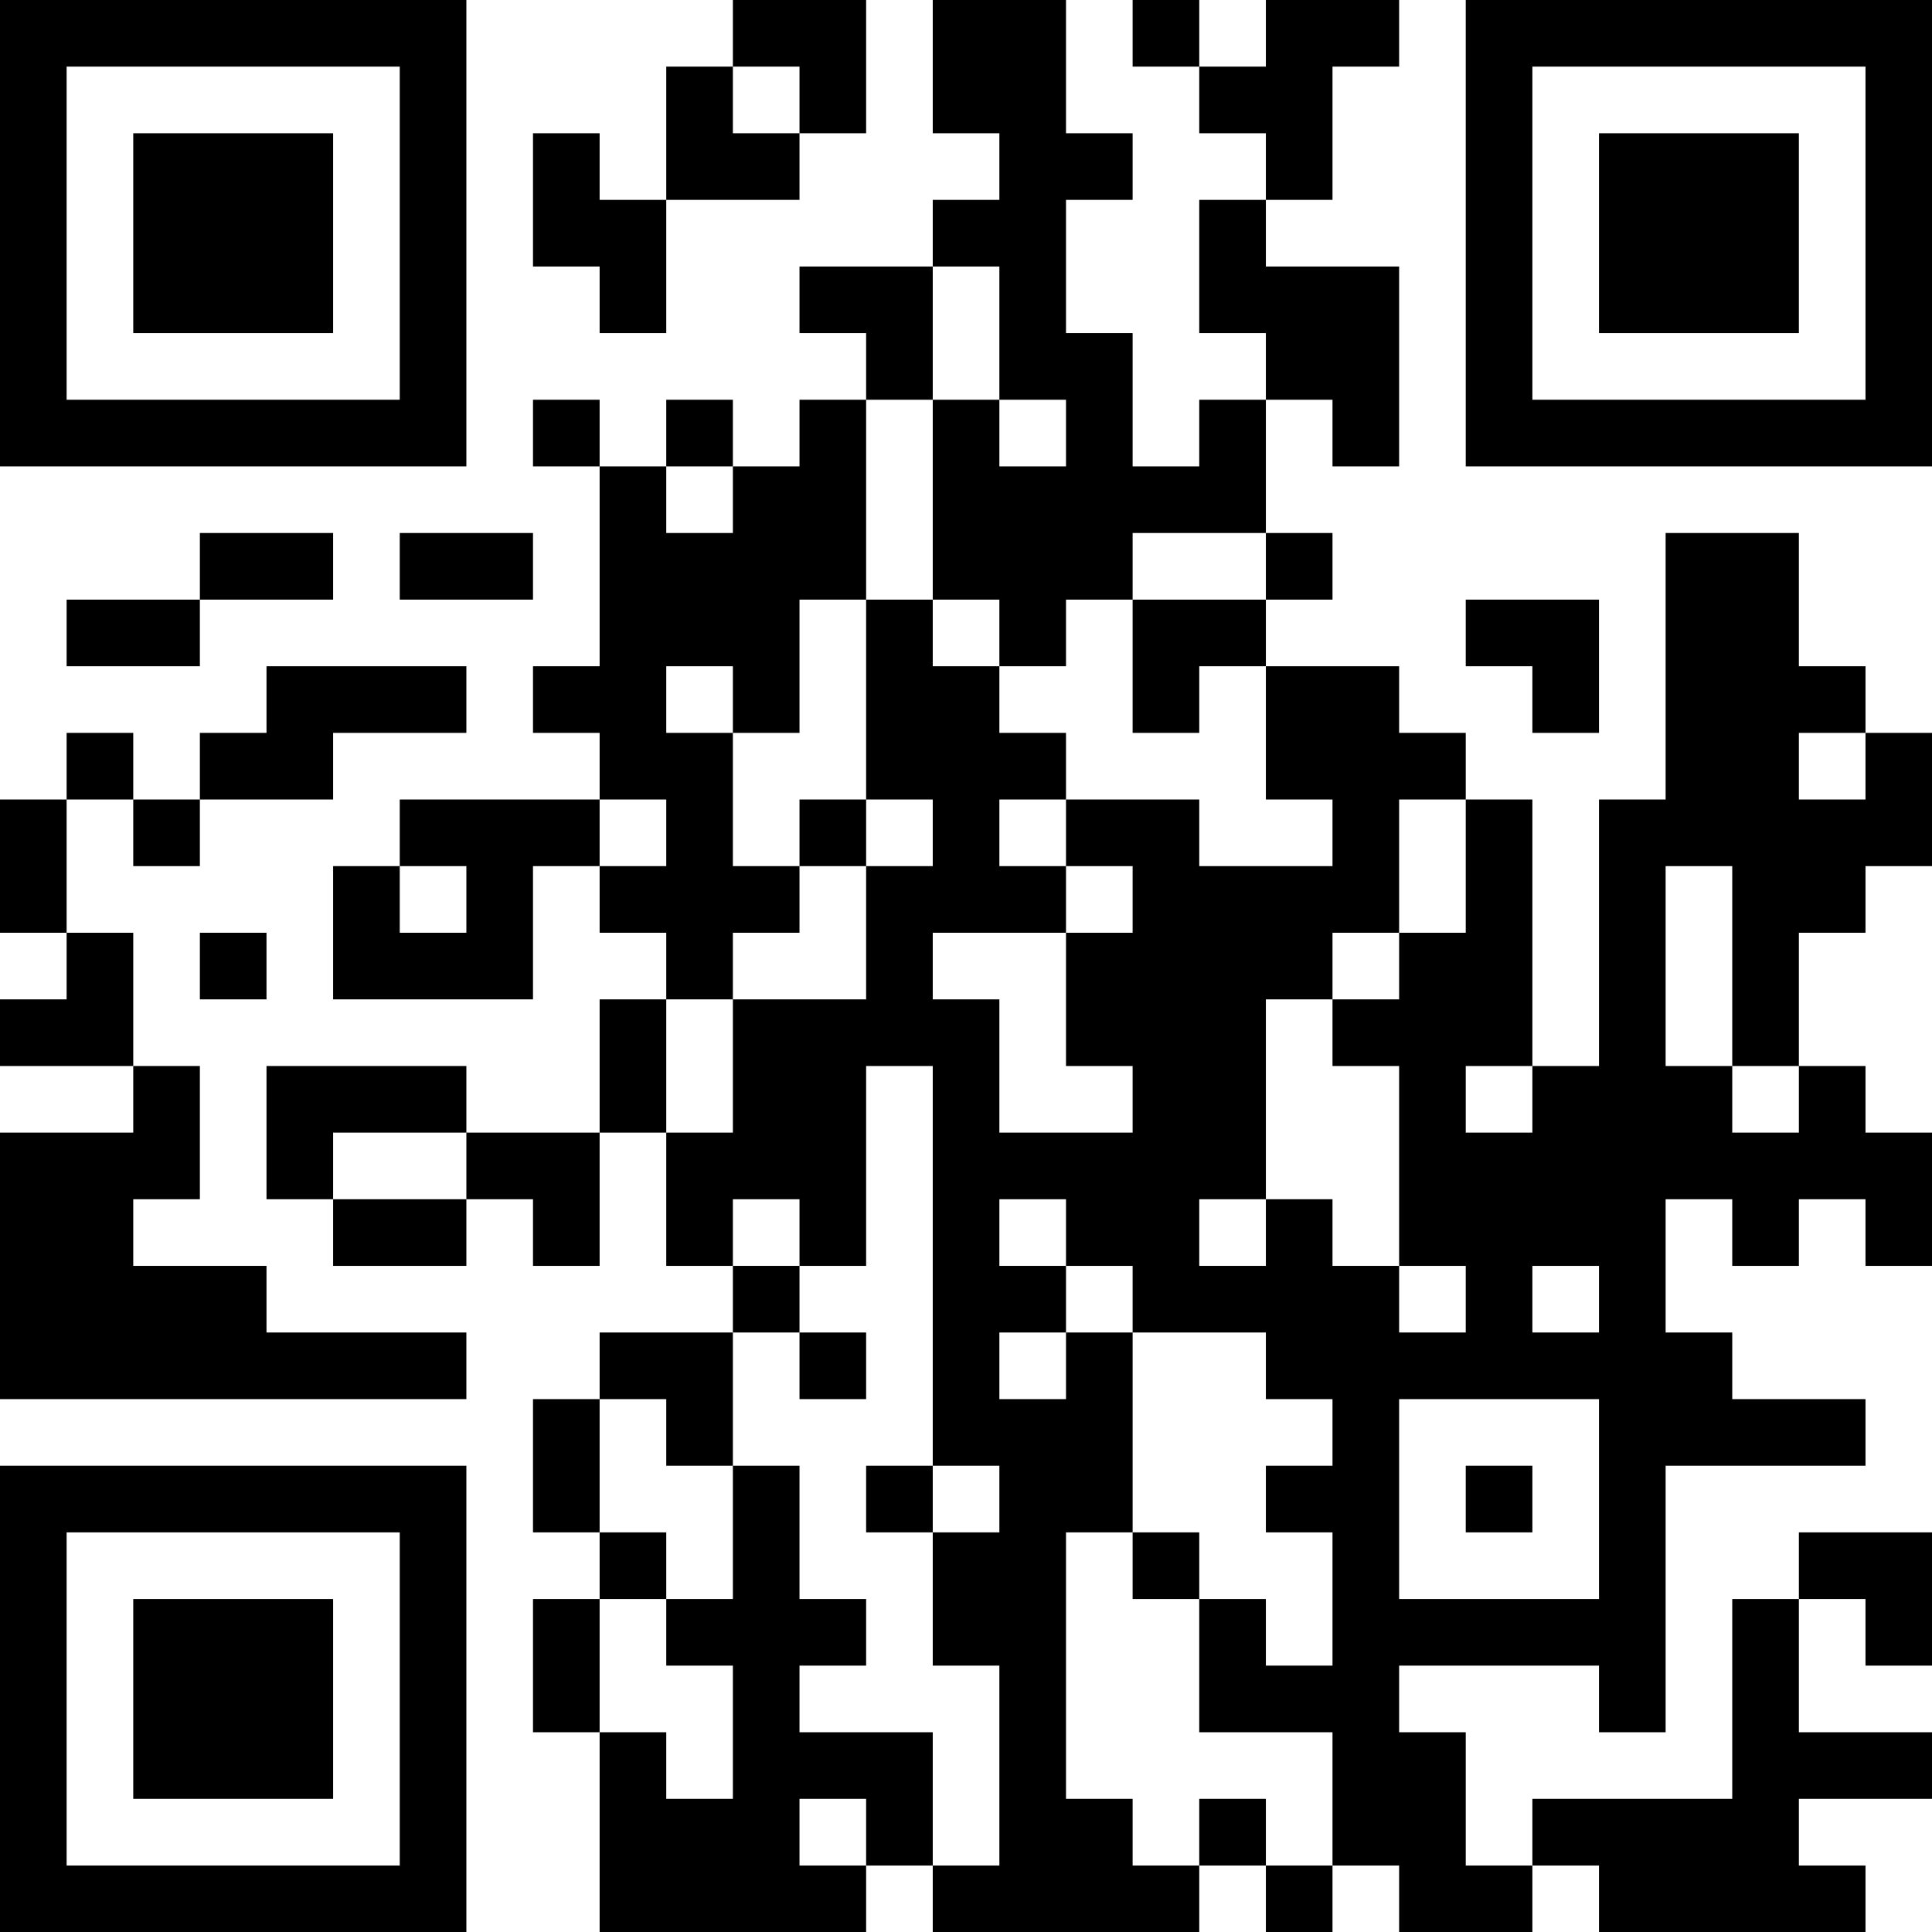 <?xml version="1.0" encoding="UTF-8"?>
<svg xmlns="http://www.w3.org/2000/svg" version="1.1" width="200" height="200" viewBox="0 0 200 200"><rect x="0" y="0" width="200" height="200" fill="#ffffff"/><g transform="scale(6.897)"><g transform="translate(0,0)"><path fill-rule="evenodd" d="M11 0L11 1L10 1L10 3L9 3L9 2L8 2L8 4L9 4L9 5L10 5L10 3L12 3L12 2L13 2L13 0ZM14 0L14 2L15 2L15 3L14 3L14 4L12 4L12 5L13 5L13 6L12 6L12 7L11 7L11 6L10 6L10 7L9 7L9 6L8 6L8 7L9 7L9 10L8 10L8 11L9 11L9 12L6 12L6 13L5 13L5 15L8 15L8 13L9 13L9 14L10 14L10 15L9 15L9 17L7 17L7 16L4 16L4 18L5 18L5 19L7 19L7 18L8 18L8 19L9 19L9 17L10 17L10 19L11 19L11 20L9 20L9 21L8 21L8 23L9 23L9 24L8 24L8 26L9 26L9 29L13 29L13 28L14 28L14 29L18 29L18 28L19 28L19 29L20 29L20 28L21 28L21 29L23 29L23 28L24 28L24 29L28 29L28 28L27 28L27 27L29 27L29 26L27 26L27 24L28 24L28 25L29 25L29 23L27 23L27 24L26 24L26 27L23 27L23 28L22 28L22 26L21 26L21 25L24 25L24 26L25 26L25 22L28 22L28 21L26 21L26 20L25 20L25 18L26 18L26 19L27 19L27 18L28 18L28 19L29 19L29 17L28 17L28 16L27 16L27 14L28 14L28 13L29 13L29 11L28 11L28 10L27 10L27 8L25 8L25 12L24 12L24 16L23 16L23 12L22 12L22 11L21 11L21 10L19 10L19 9L20 9L20 8L19 8L19 6L20 6L20 7L21 7L21 4L19 4L19 3L20 3L20 1L21 1L21 0L19 0L19 1L18 1L18 0L17 0L17 1L18 1L18 2L19 2L19 3L18 3L18 5L19 5L19 6L18 6L18 7L17 7L17 5L16 5L16 3L17 3L17 2L16 2L16 0ZM11 1L11 2L12 2L12 1ZM14 4L14 6L13 6L13 9L12 9L12 11L11 11L11 10L10 10L10 11L11 11L11 13L12 13L12 14L11 14L11 15L10 15L10 17L11 17L11 15L13 15L13 13L14 13L14 12L13 12L13 9L14 9L14 10L15 10L15 11L16 11L16 12L15 12L15 13L16 13L16 14L14 14L14 15L15 15L15 17L17 17L17 16L16 16L16 14L17 14L17 13L16 13L16 12L18 12L18 13L20 13L20 12L19 12L19 10L18 10L18 11L17 11L17 9L19 9L19 8L17 8L17 9L16 9L16 10L15 10L15 9L14 9L14 6L15 6L15 7L16 7L16 6L15 6L15 4ZM10 7L10 8L11 8L11 7ZM3 8L3 9L1 9L1 10L3 10L3 9L5 9L5 8ZM6 8L6 9L8 9L8 8ZM22 9L22 10L23 10L23 11L24 11L24 9ZM4 10L4 11L3 11L3 12L2 12L2 11L1 11L1 12L0 12L0 14L1 14L1 15L0 15L0 16L2 16L2 17L0 17L0 21L7 21L7 20L4 20L4 19L2 19L2 18L3 18L3 16L2 16L2 14L1 14L1 12L2 12L2 13L3 13L3 12L5 12L5 11L7 11L7 10ZM27 11L27 12L28 12L28 11ZM9 12L9 13L10 13L10 12ZM12 12L12 13L13 13L13 12ZM21 12L21 14L20 14L20 15L19 15L19 18L18 18L18 19L19 19L19 18L20 18L20 19L21 19L21 20L22 20L22 19L21 19L21 16L20 16L20 15L21 15L21 14L22 14L22 12ZM6 13L6 14L7 14L7 13ZM25 13L25 16L26 16L26 17L27 17L27 16L26 16L26 13ZM3 14L3 15L4 15L4 14ZM13 16L13 19L12 19L12 18L11 18L11 19L12 19L12 20L11 20L11 22L10 22L10 21L9 21L9 23L10 23L10 24L9 24L9 26L10 26L10 27L11 27L11 25L10 25L10 24L11 24L11 22L12 22L12 24L13 24L13 25L12 25L12 26L14 26L14 28L15 28L15 25L14 25L14 23L15 23L15 22L14 22L14 16ZM22 16L22 17L23 17L23 16ZM5 17L5 18L7 18L7 17ZM15 18L15 19L16 19L16 20L15 20L15 21L16 21L16 20L17 20L17 23L16 23L16 27L17 27L17 28L18 28L18 27L19 27L19 28L20 28L20 26L18 26L18 24L19 24L19 25L20 25L20 23L19 23L19 22L20 22L20 21L19 21L19 20L17 20L17 19L16 19L16 18ZM23 19L23 20L24 20L24 19ZM12 20L12 21L13 21L13 20ZM21 21L21 24L24 24L24 21ZM13 22L13 23L14 23L14 22ZM22 22L22 23L23 23L23 22ZM17 23L17 24L18 24L18 23ZM12 27L12 28L13 28L13 27ZM0 0L0 7L7 7L7 0ZM1 1L1 6L6 6L6 1ZM2 2L2 5L5 5L5 2ZM22 0L22 7L29 7L29 0ZM23 1L23 6L28 6L28 1ZM24 2L24 5L27 5L27 2ZM0 22L0 29L7 29L7 22ZM1 23L1 28L6 28L6 23ZM2 24L2 27L5 27L5 24Z" fill="#000000"/></g></g></svg>
